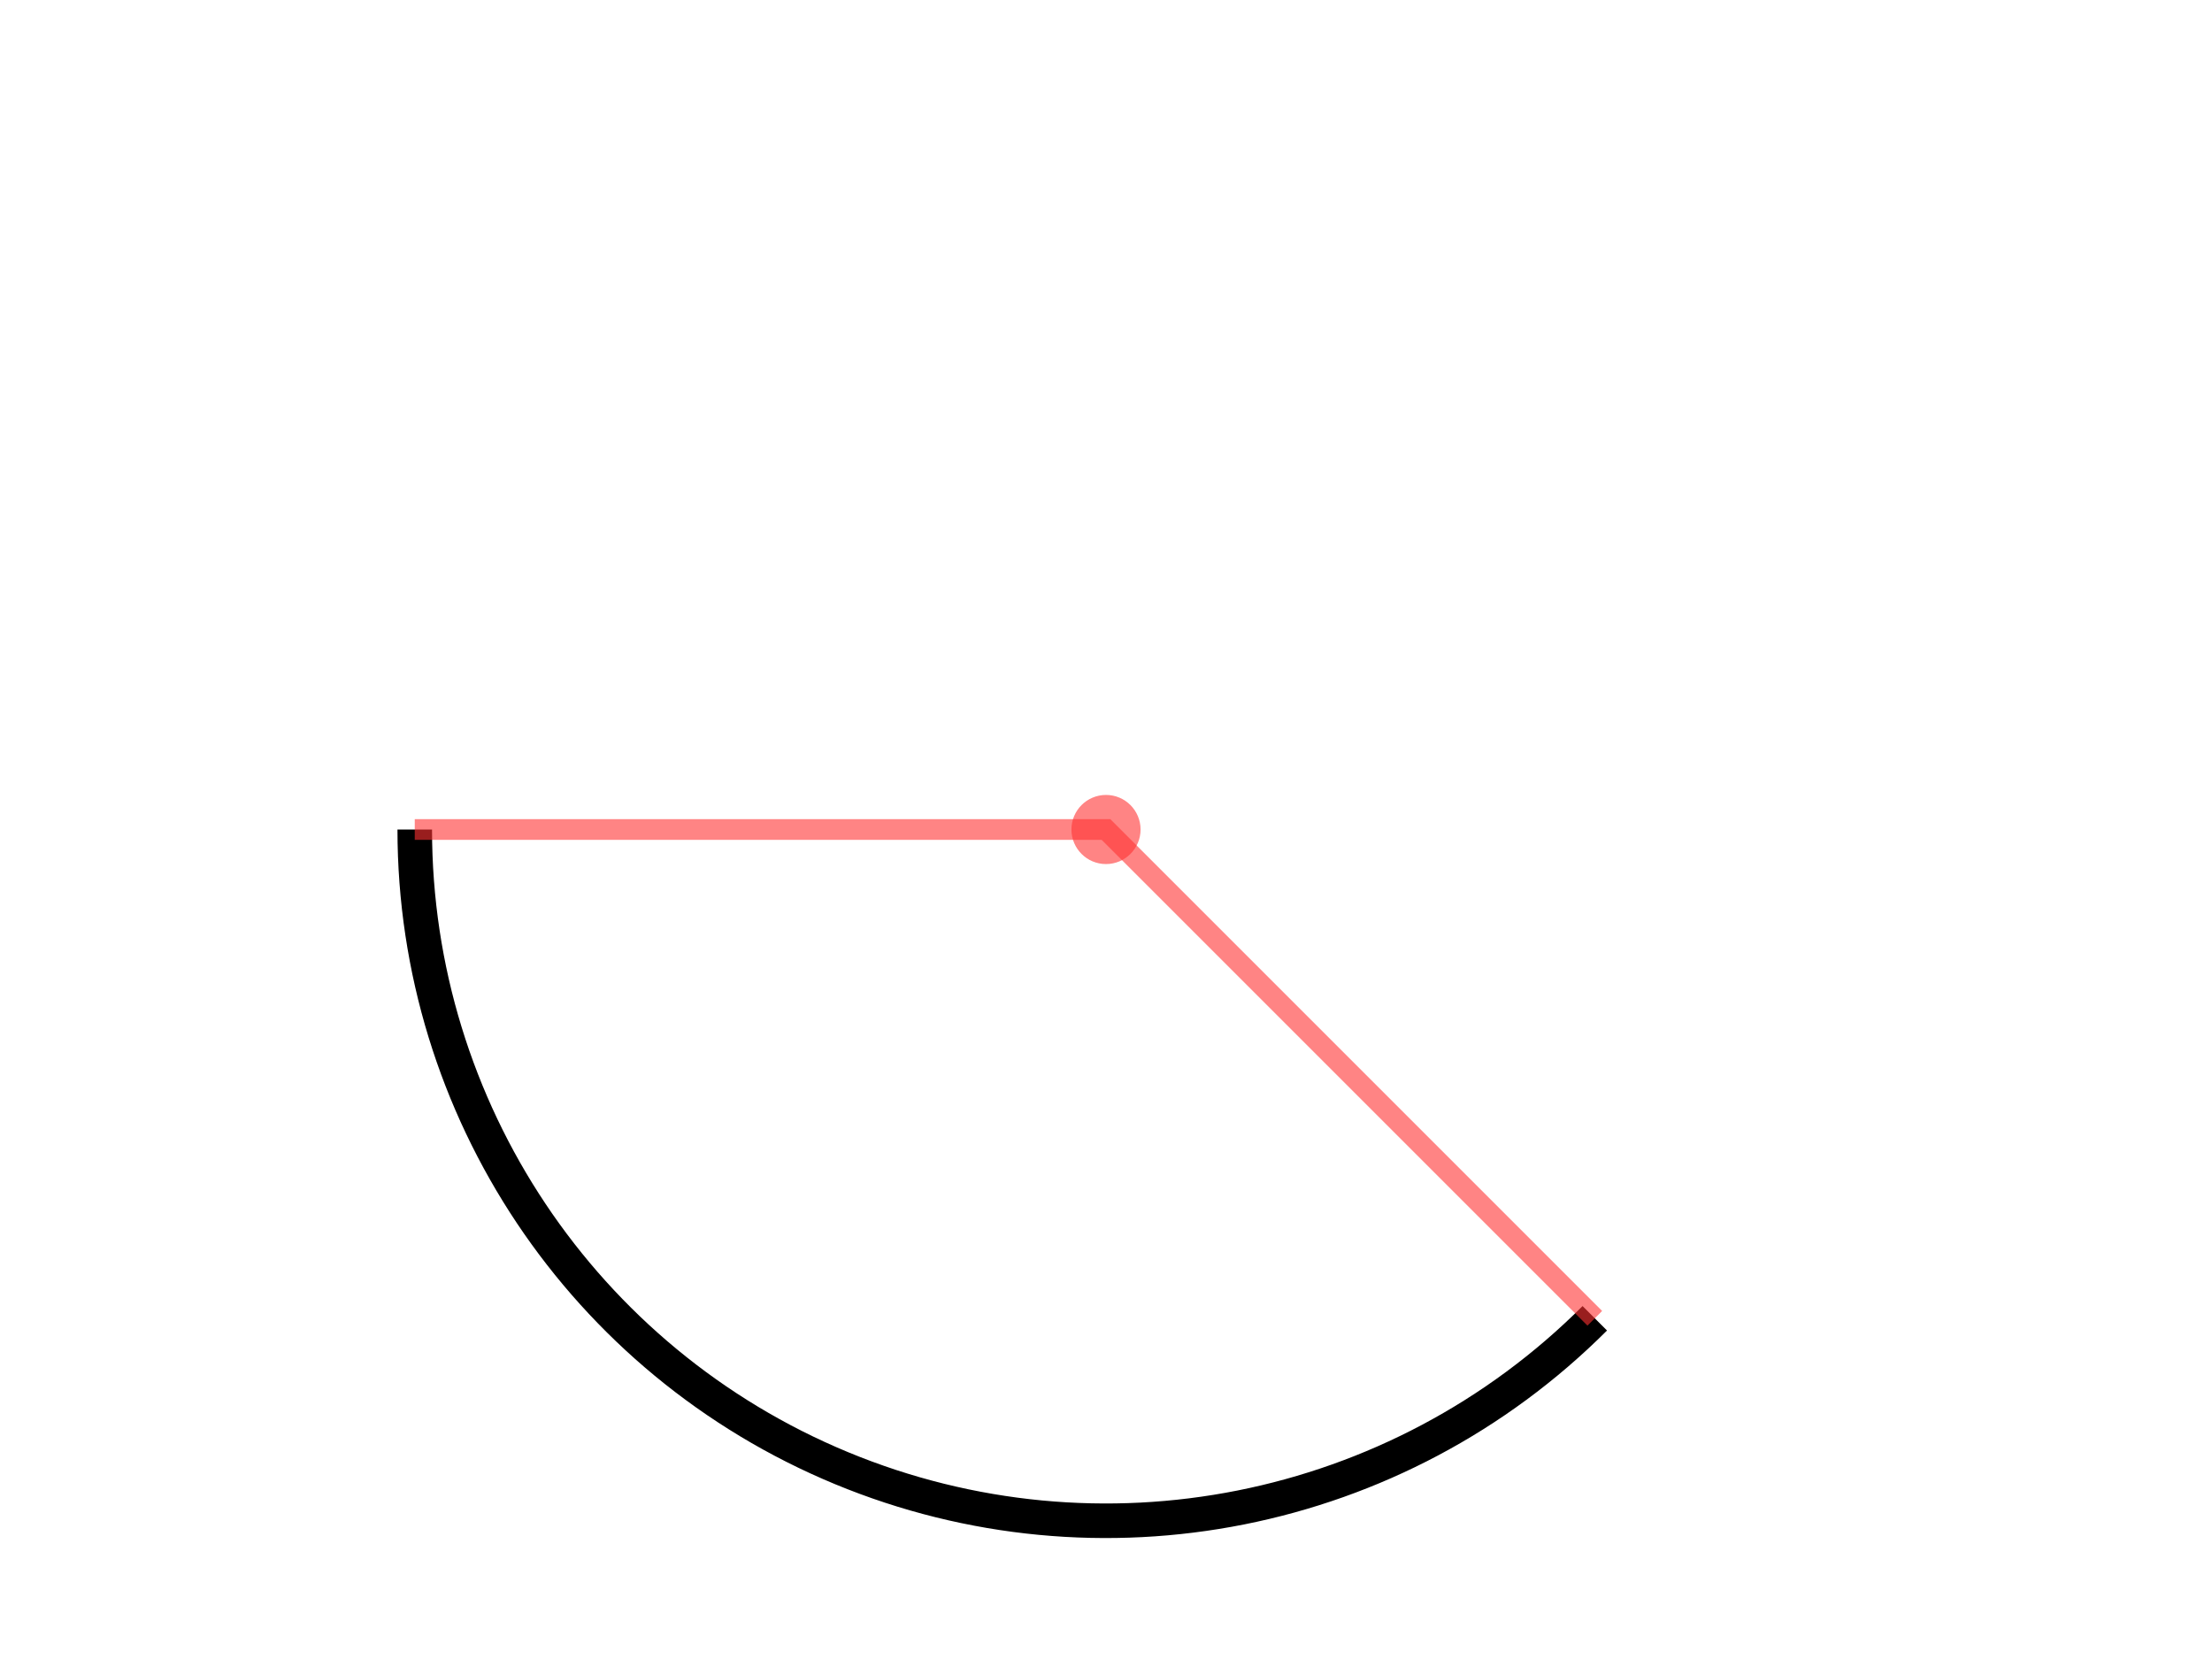 <?xml version="1.0" encoding="UTF-8"?>
<svg xmlns="http://www.w3.org/2000/svg" xmlns:xlink="http://www.w3.org/1999/xlink" width="640" height="480" viewBox="0 0 640 480">
<rect x="-64" y="-48" width="768" height="576" fill="rgb(100%, 100%, 100%)" fill-opacity="1"/>
<path fill="none" stroke-width="10" stroke-linecap="butt" stroke-linejoin="miter" stroke="rgb(0%, 0%, 0%)" stroke-opacity="1" stroke-miterlimit="10" d="M 461.422 381.422 C 404.223 438.621 318.199 455.73 243.465 424.777 C 168.727 393.82 120 320.891 120 240 "/>
<path fill-rule="nonzero" fill="rgb(100%, 20%, 20%)" fill-opacity="0.6" d="M 330 240 C 330 245.523 325.523 250 320 250 C 314.477 250 310 245.523 310 240 C 310 234.477 314.477 230 320 230 C 325.523 230 330 234.477 330 240 "/>
<path fill="none" stroke-width="6" stroke-linecap="butt" stroke-linejoin="miter" stroke="rgb(100%, 20%, 20%)" stroke-opacity="0.6" stroke-miterlimit="10" d="M 461.422 381.422 L 320 240 L 120 240 L 320 240 "/>
</svg>
